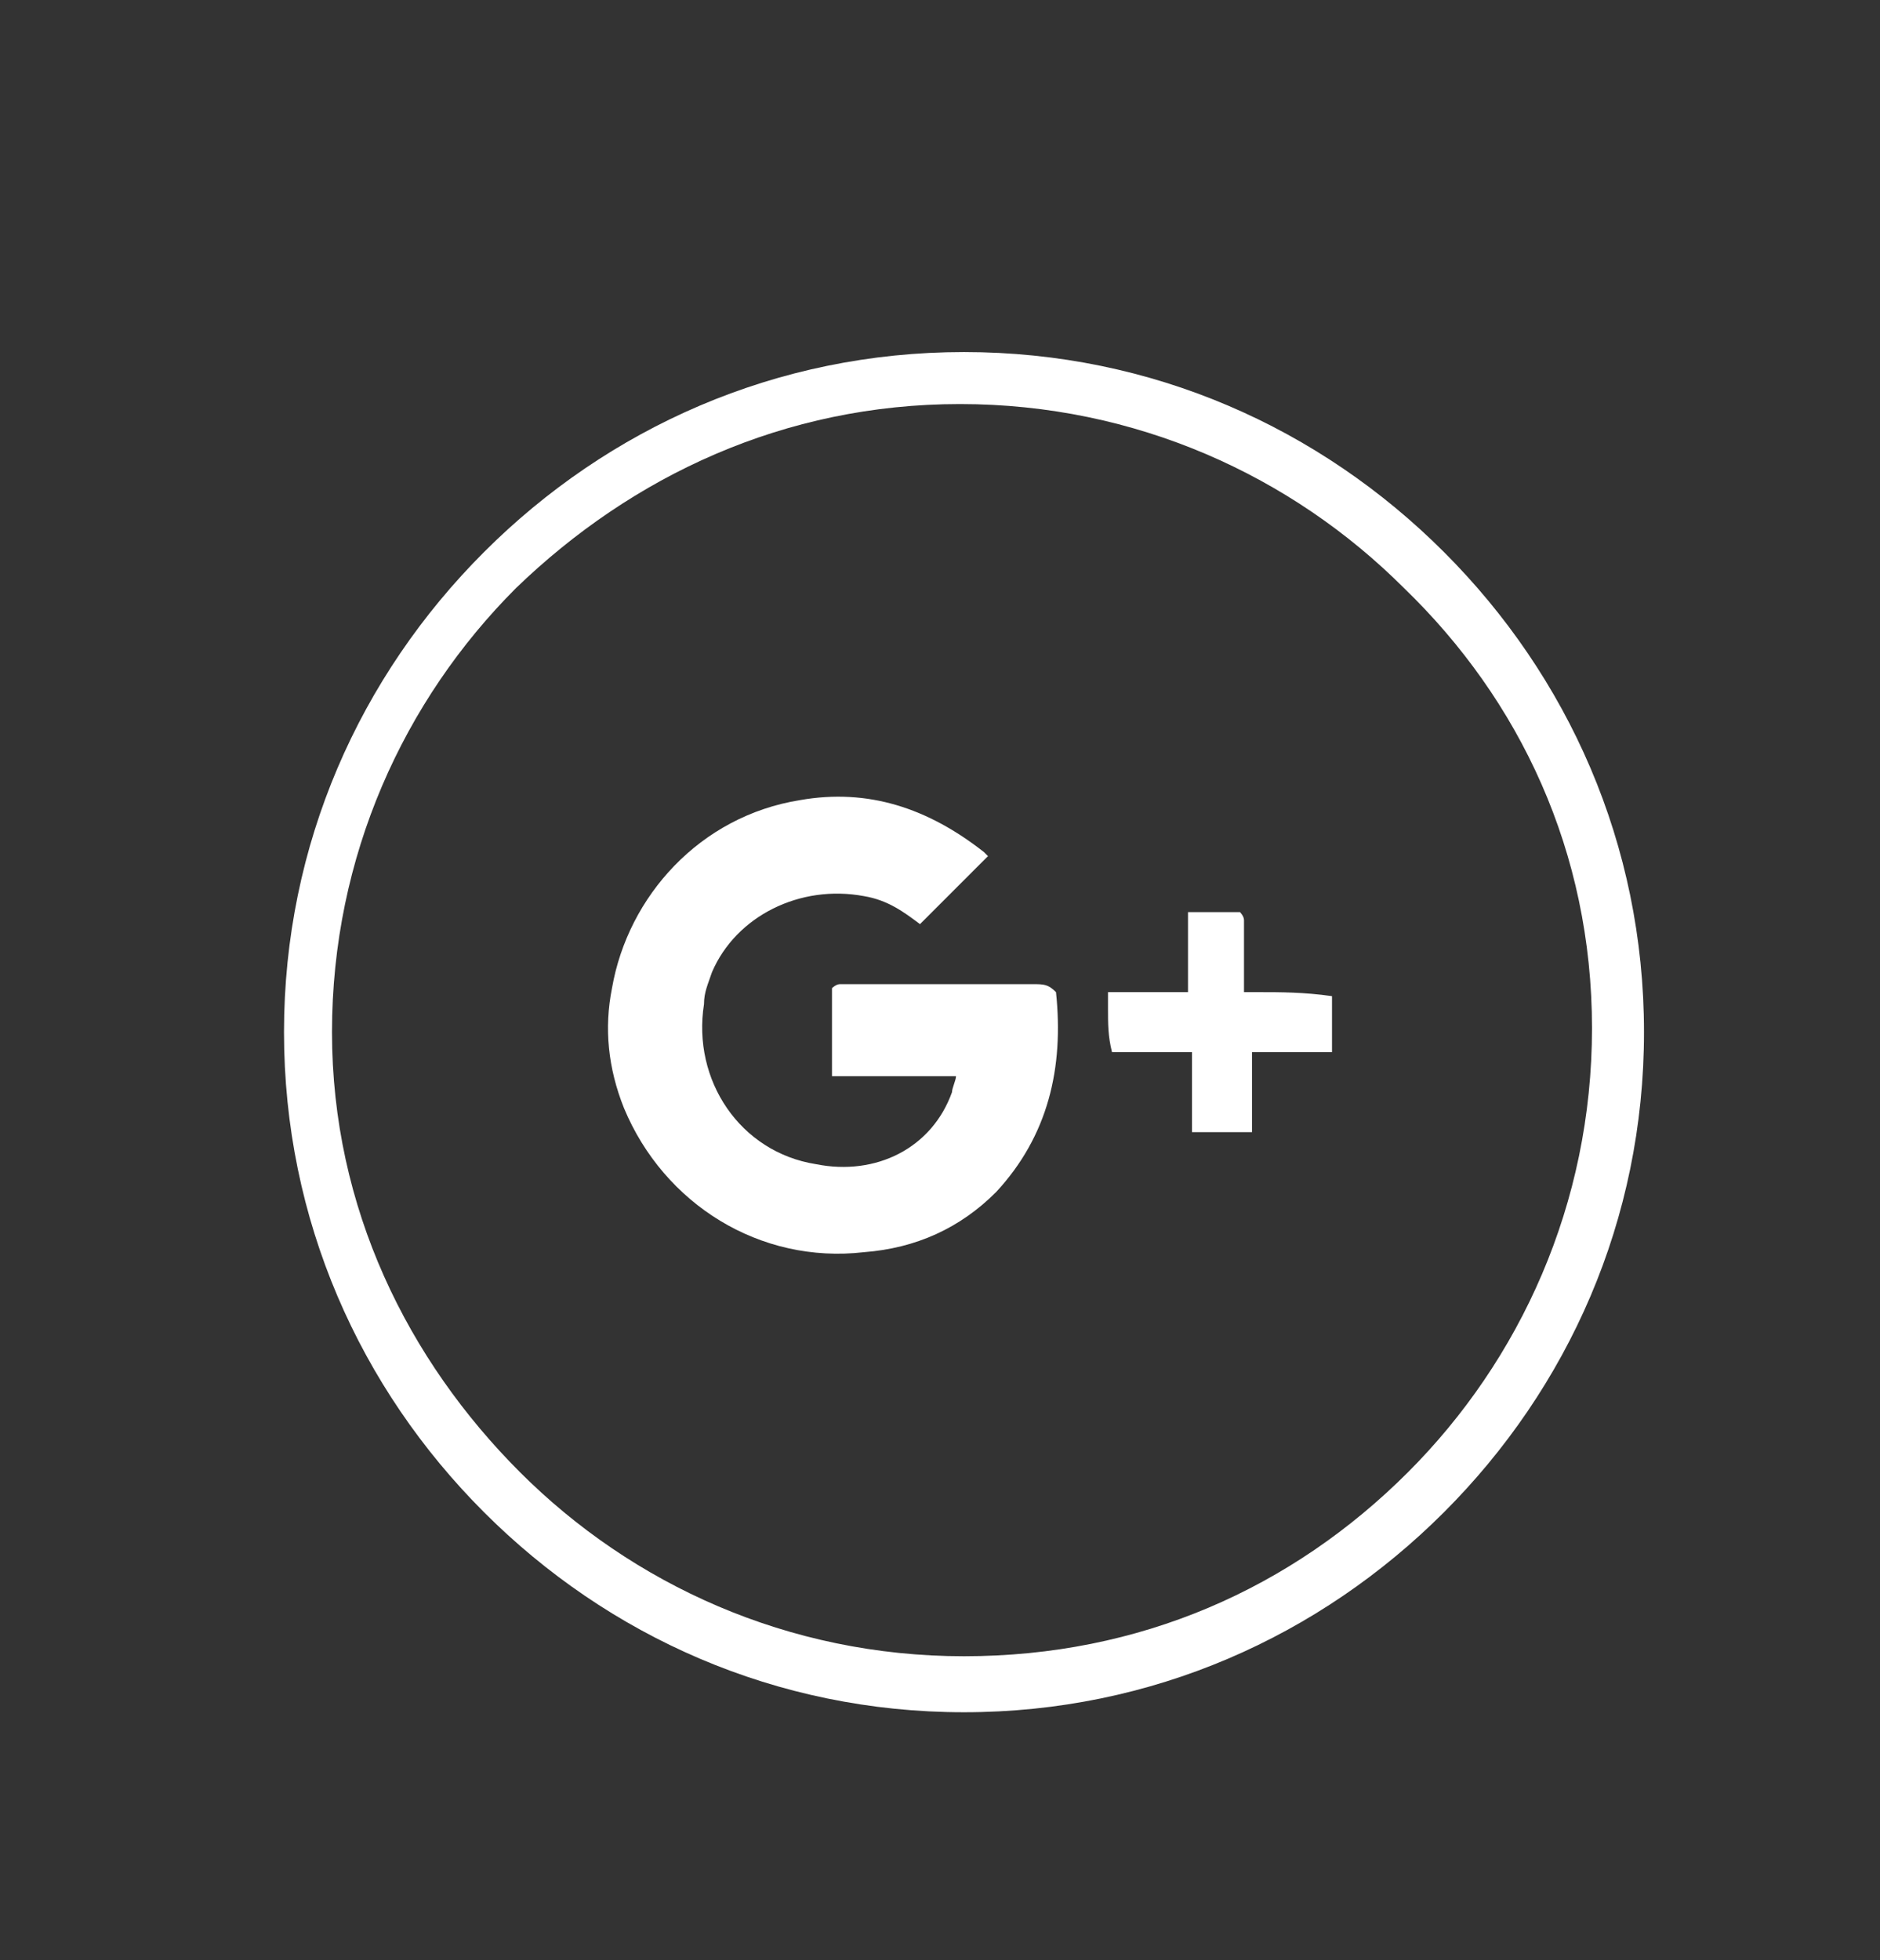 <?xml version="1.0" encoding="utf-8"?>
<!-- Generator: Adobe Illustrator 22.1.0, SVG Export Plug-In . SVG Version: 6.00 Build 0)  -->
<svg version="1.1" id="Layer_1" xmlns="http://www.w3.org/2000/svg" xmlns:xlink="http://www.w3.org/1999/xlink" x="0px" y="0px"
	 viewBox="0 0 47 49" style="enable-background:new 0 0 47 49;" xml:space="preserve">
<rect x="0" y="0" width="47" height="49" fill="#333333" stroke="none"/>
<style type="text/css">
	.st0{fill:#FFFFFF;}
	.st1{fill-rule:evenodd;clip-rule:evenodd;fill:#FFFFFF;}
</style>
<g>
	<path class="st0" d="M24.1,8.8c4.7,0,8.9,1.9,12,5c3.1,3.1,5,7.3,5,12s-1.9,8.9-5,12c-3.1,3.1-7.3,5-12,5c-4.7,0-8.9-1.9-12-5
		c-3.1-3.1-5-7.3-5-12s1.9-8.9,5-12C15.2,10.7,19.4,8.8,24.1,8.8L24.1,8.8z M35.1,14.7c-2.8-2.8-6.7-4.6-11.1-4.6s-8.2,1.8-11.1,4.6
		c-2.8,2.8-4.6,6.7-4.6,11.1S10.2,34,13,36.8c2.8,2.8,6.7,4.6,11.1,4.6s8.2-1.7,11.1-4.6c2.8-2.8,4.6-6.7,4.6-11.1
		S38,17.5,35.1,14.7L35.1,14.7z"/>
	<path class="st1" d="M25.8,24.6c-1.2,0-2.5,0-3.7,0c-0.4,0-0.7,0-1.1,0c-0.1,0-0.2,0.1-0.2,0.1c0,0.7,0,1.4,0,2.2c1,0,2,0,3.1,0
		c0,0.1-0.1,0.3-0.1,0.4c-0.5,1.4-1.9,2.1-3.4,1.8c-1.9-0.3-3.1-2.1-2.8-4c0-0.3,0.1-0.5,0.2-0.8c0.6-1.4,2.2-2.2,3.8-1.9
		c0.6,0.1,1,0.4,1.4,0.7c0.6-0.6,1.1-1.1,1.7-1.7c0,0-0.1-0.1-0.1-0.1c-1.4-1.1-2.9-1.6-4.6-1.3c-2.5,0.4-4.3,2.4-4.7,4.7
		c-0.2,1-0.1,2,0.3,3c1,2.4,3.4,3.9,6,3.6c1.3-0.1,2.4-0.6,3.3-1.5c1.3-1.4,1.7-3.1,1.5-5C26.2,24.6,26.1,24.6,25.8,24.6L25.8,24.6z
		 M31.5,24.8c-0.1,0-0.2,0-0.4,0c0,0,0-0.1,0-0.1c0-0.1,0-0.2,0-0.3c0-0.5,0-1,0-1.4c0-0.1-0.1-0.2-0.1-0.2c-0.4,0-0.9,0-1.3,0
		c0,0.6,0,1.1,0,1.7c0,0.1,0,0.2,0,0.3c-0.7,0-1.3,0-2,0c0,0.2,0,0.3,0,0.4c0,0.4,0,0.7,0.1,1.1c0.3,0,0.7,0,1.1,0
		c0.3,0,0.6,0,0.9,0c0,0.7,0,1.3,0,2c0.5,0,1,0,1.5,0c0-0.7,0-1.3,0-2c0.7,0,1.3,0,2,0c0-0.4,0-0.7,0-1.1c0-0.1,0-0.2,0-0.3
		C32.6,24.8,32,24.8,31.5,24.8L31.5,24.8z"/>
</g>
</svg>
